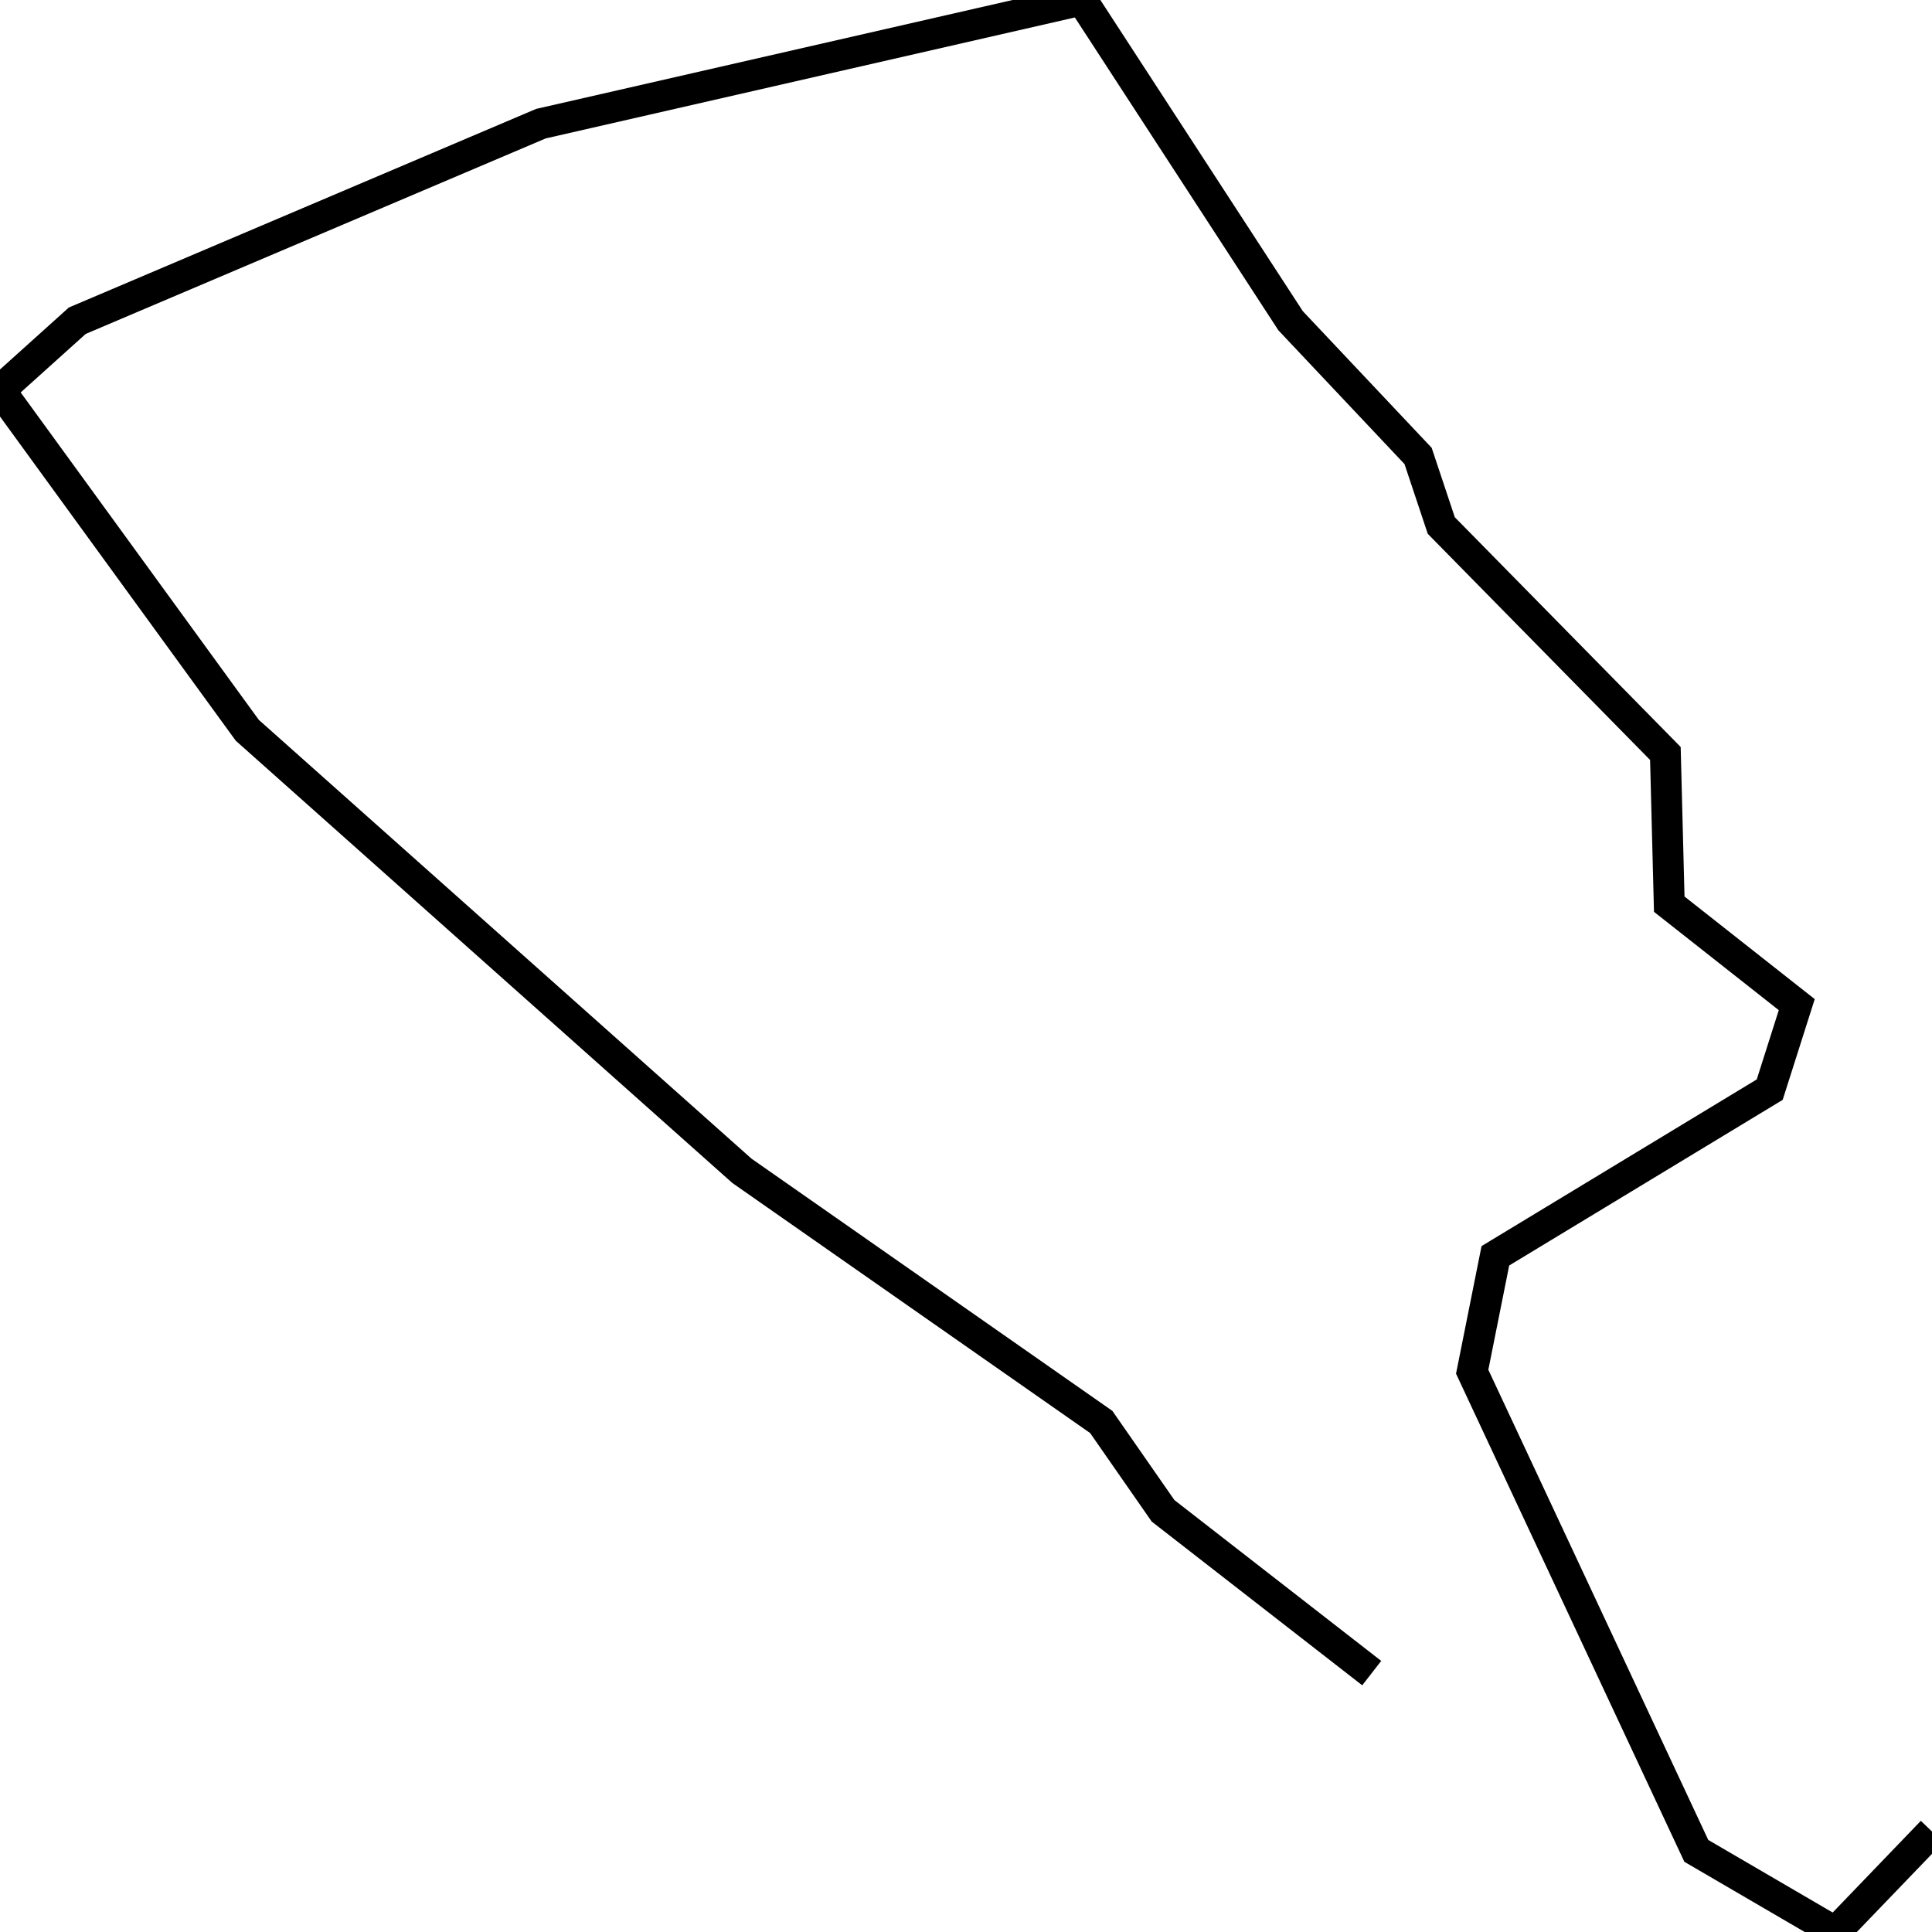 <svg xmlns="http://www.w3.org/2000/svg" viewBox="0 0 500 500"><path d="M500,474l-25,26l-36,-21l-58,-124l6,-30l71,-43l7,-22l-33,-26l-1,-39l-58,-59l-6,-18l-33,-35l-54,-83l-140,32l-120,51l-20,18l64,88l128,114l93,65l16,23l54,42" fill="none" stroke="currentColor" stroke-width="8"/></svg>